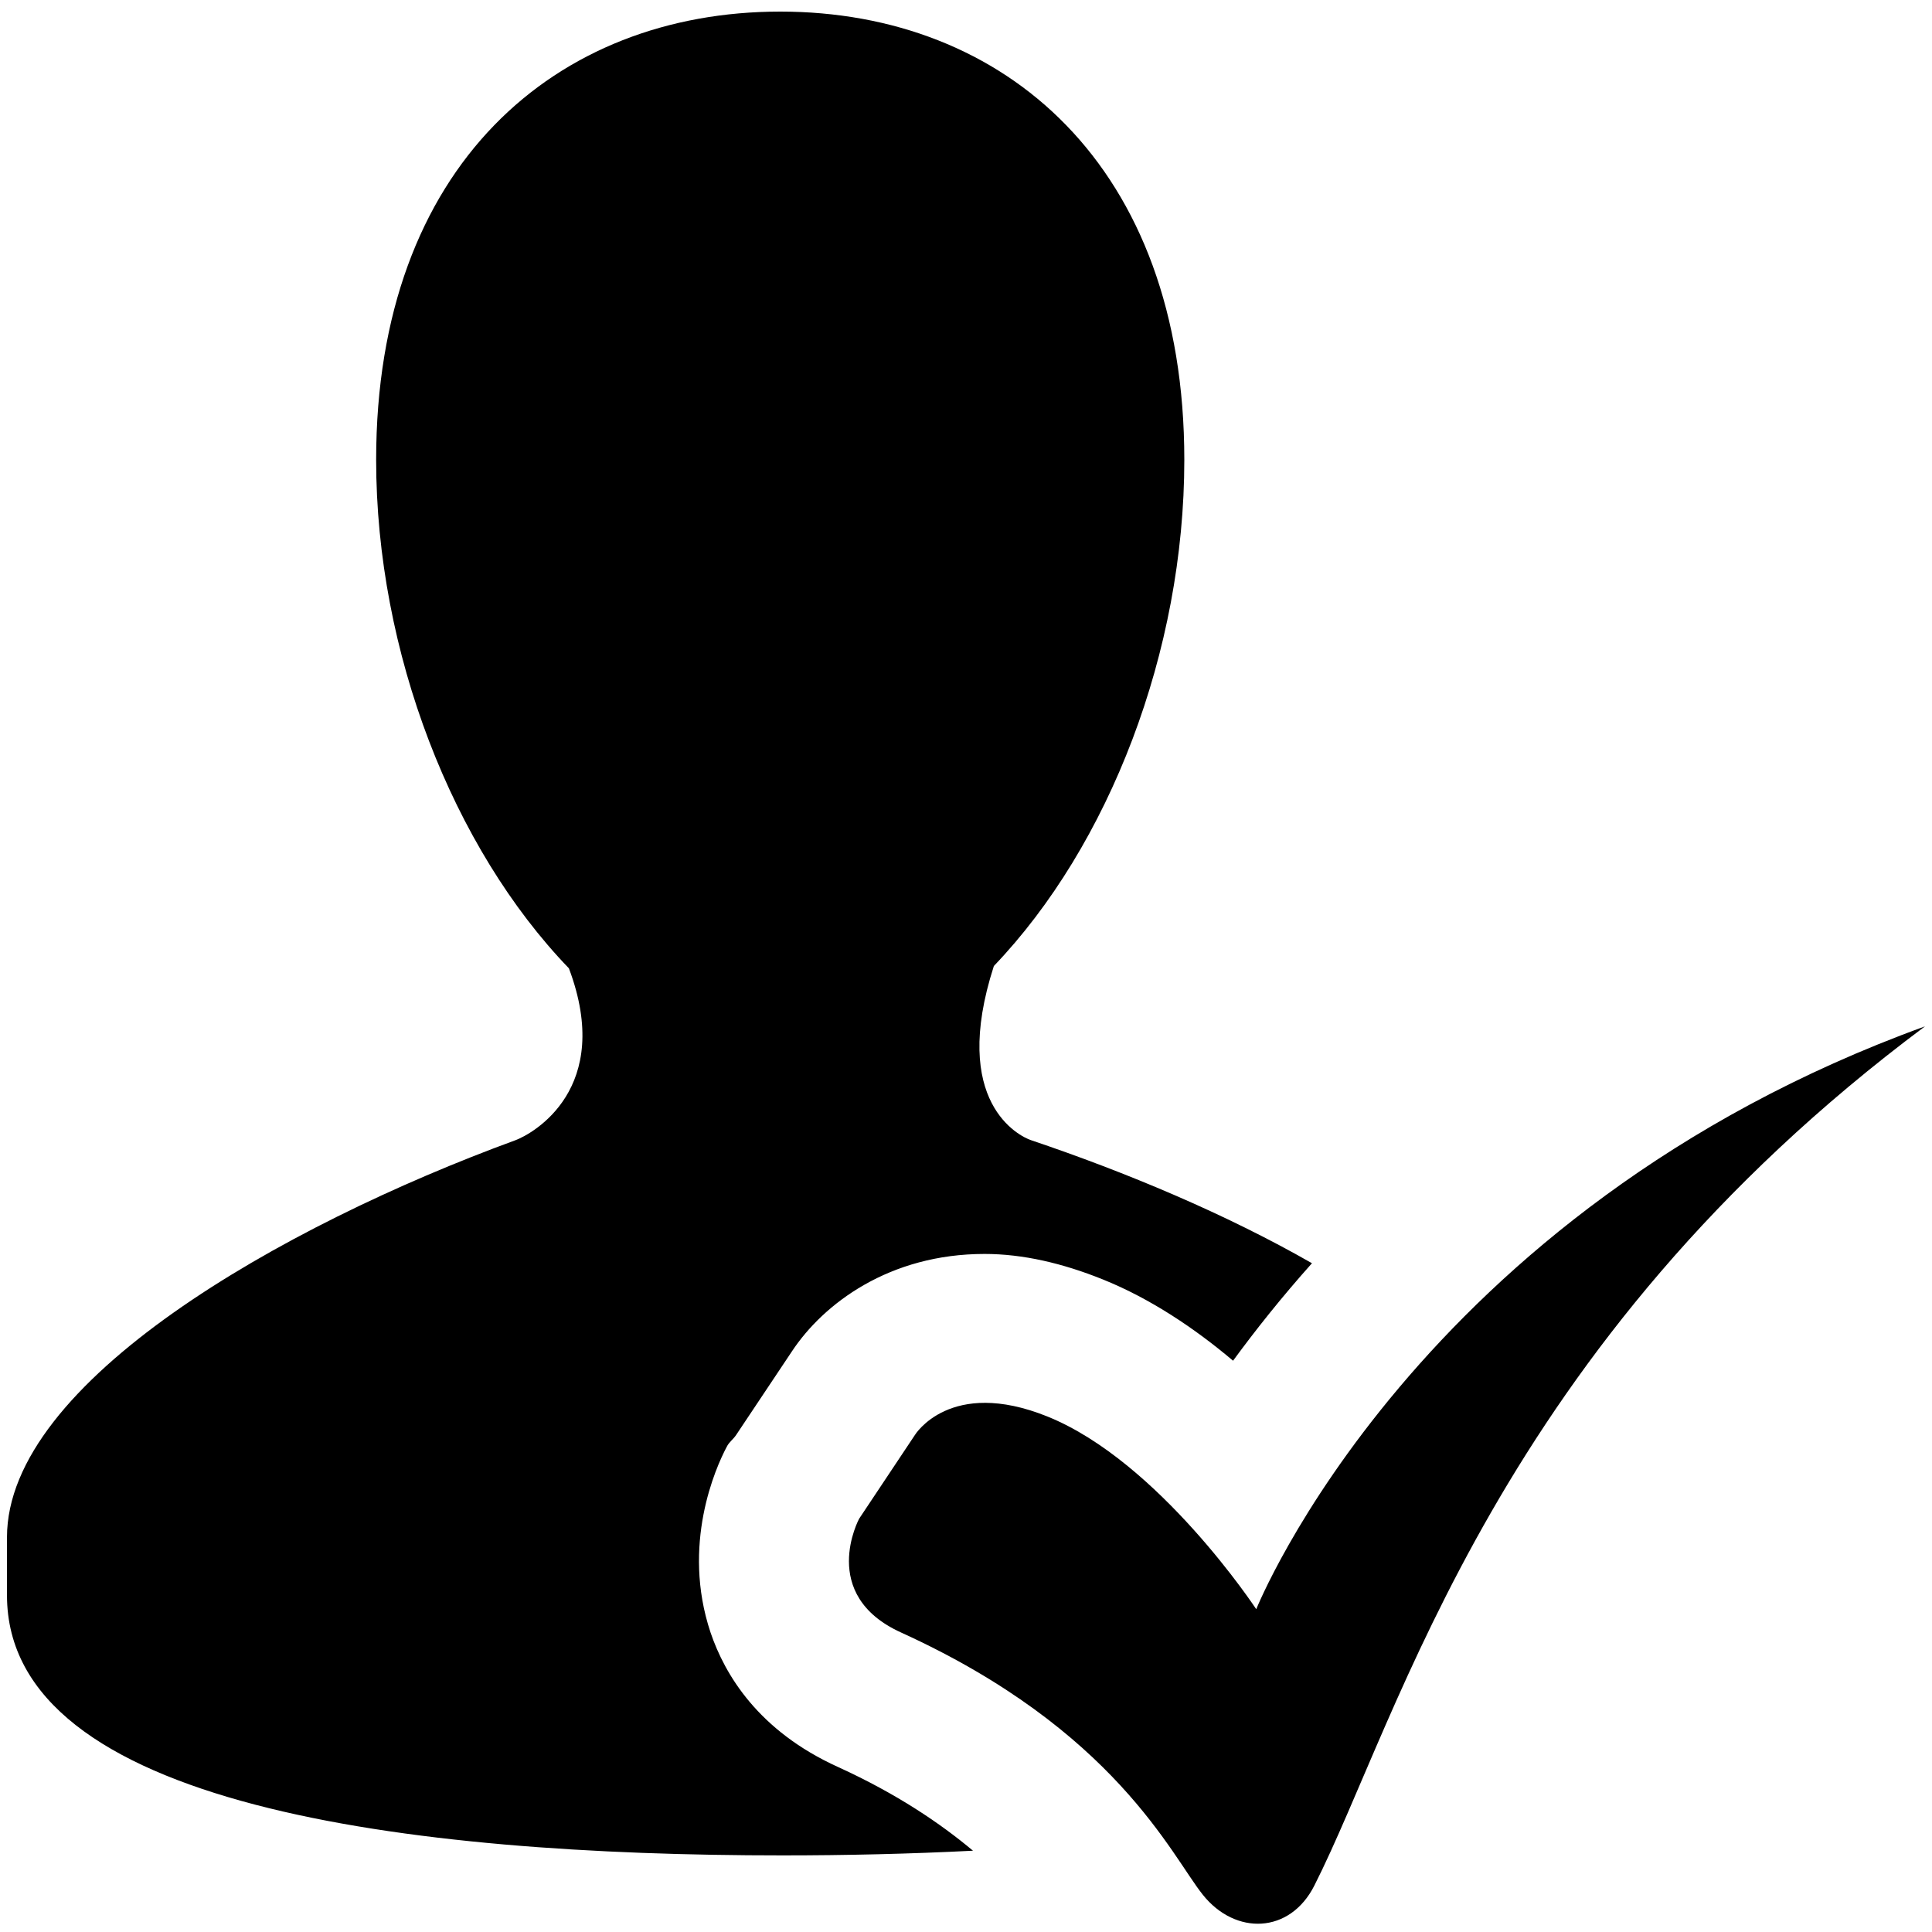 <?xml version="1.0" encoding="utf-8"?>
<svg xmlns="http://www.w3.org/2000/svg" viewBox="0 0 26 26" fill="#000000"><path d="M 10.5 0.156 C 7.484 0.156 5.062 2.227 5.062 6.188 C 5.062 8.773 6.094 11.41 7.656 13.031 C 8.266 14.652 7.168 15.258 6.938 15.344 C 3.781 16.5 0.094 18.602 0.094 20.688 L 0.094 21.469 C 0.094 24.312 5.508 24.969 10.531 24.969 C 11.383 24.969 12.254 24.949 13.094 24.906 C 12.656 24.539 12.07 24.141 11.281 23.781 C 10.203 23.293 9.754 22.535 9.562 21.969 C 9.168 20.789 9.629 19.754 9.781 19.469 C 9.812 19.406 9.867 19.371 9.906 19.312 L 10.656 18.188 C 11.082 17.543 11.969 16.875 13.25 16.875 C 13.766 16.875 14.301 17 14.844 17.219 C 15.484 17.477 16.082 17.879 16.594 18.312 C 16.891 17.906 17.254 17.449 17.656 17 C 16.496 16.336 15.148 15.773 13.875 15.344 C 13.723 15.293 12.781 14.84 13.375 13 C 14.93 11.375 15.938 8.762 15.938 6.188 C 15.938 2.227 13.516 0.156 10.5 0.156 Z M 25.906 13.812 C 19.047 16.301 16.906 21.656 16.906 21.656 C 16.906 21.656 15.598 19.668 14.094 19.062 C 12.785 18.535 12.312 19.312 12.312 19.312 L 11.562 20.438 C 11.562 20.438 11.008 21.461 12.125 21.969 C 15.008 23.281 15.762 24.969 16.188 25.5 C 16.625 26.047 17.359 26.027 17.688 25.375 C 18.848 23.082 20.137 18.117 25.906 13.812 Z" fill="#000000"/></svg>
